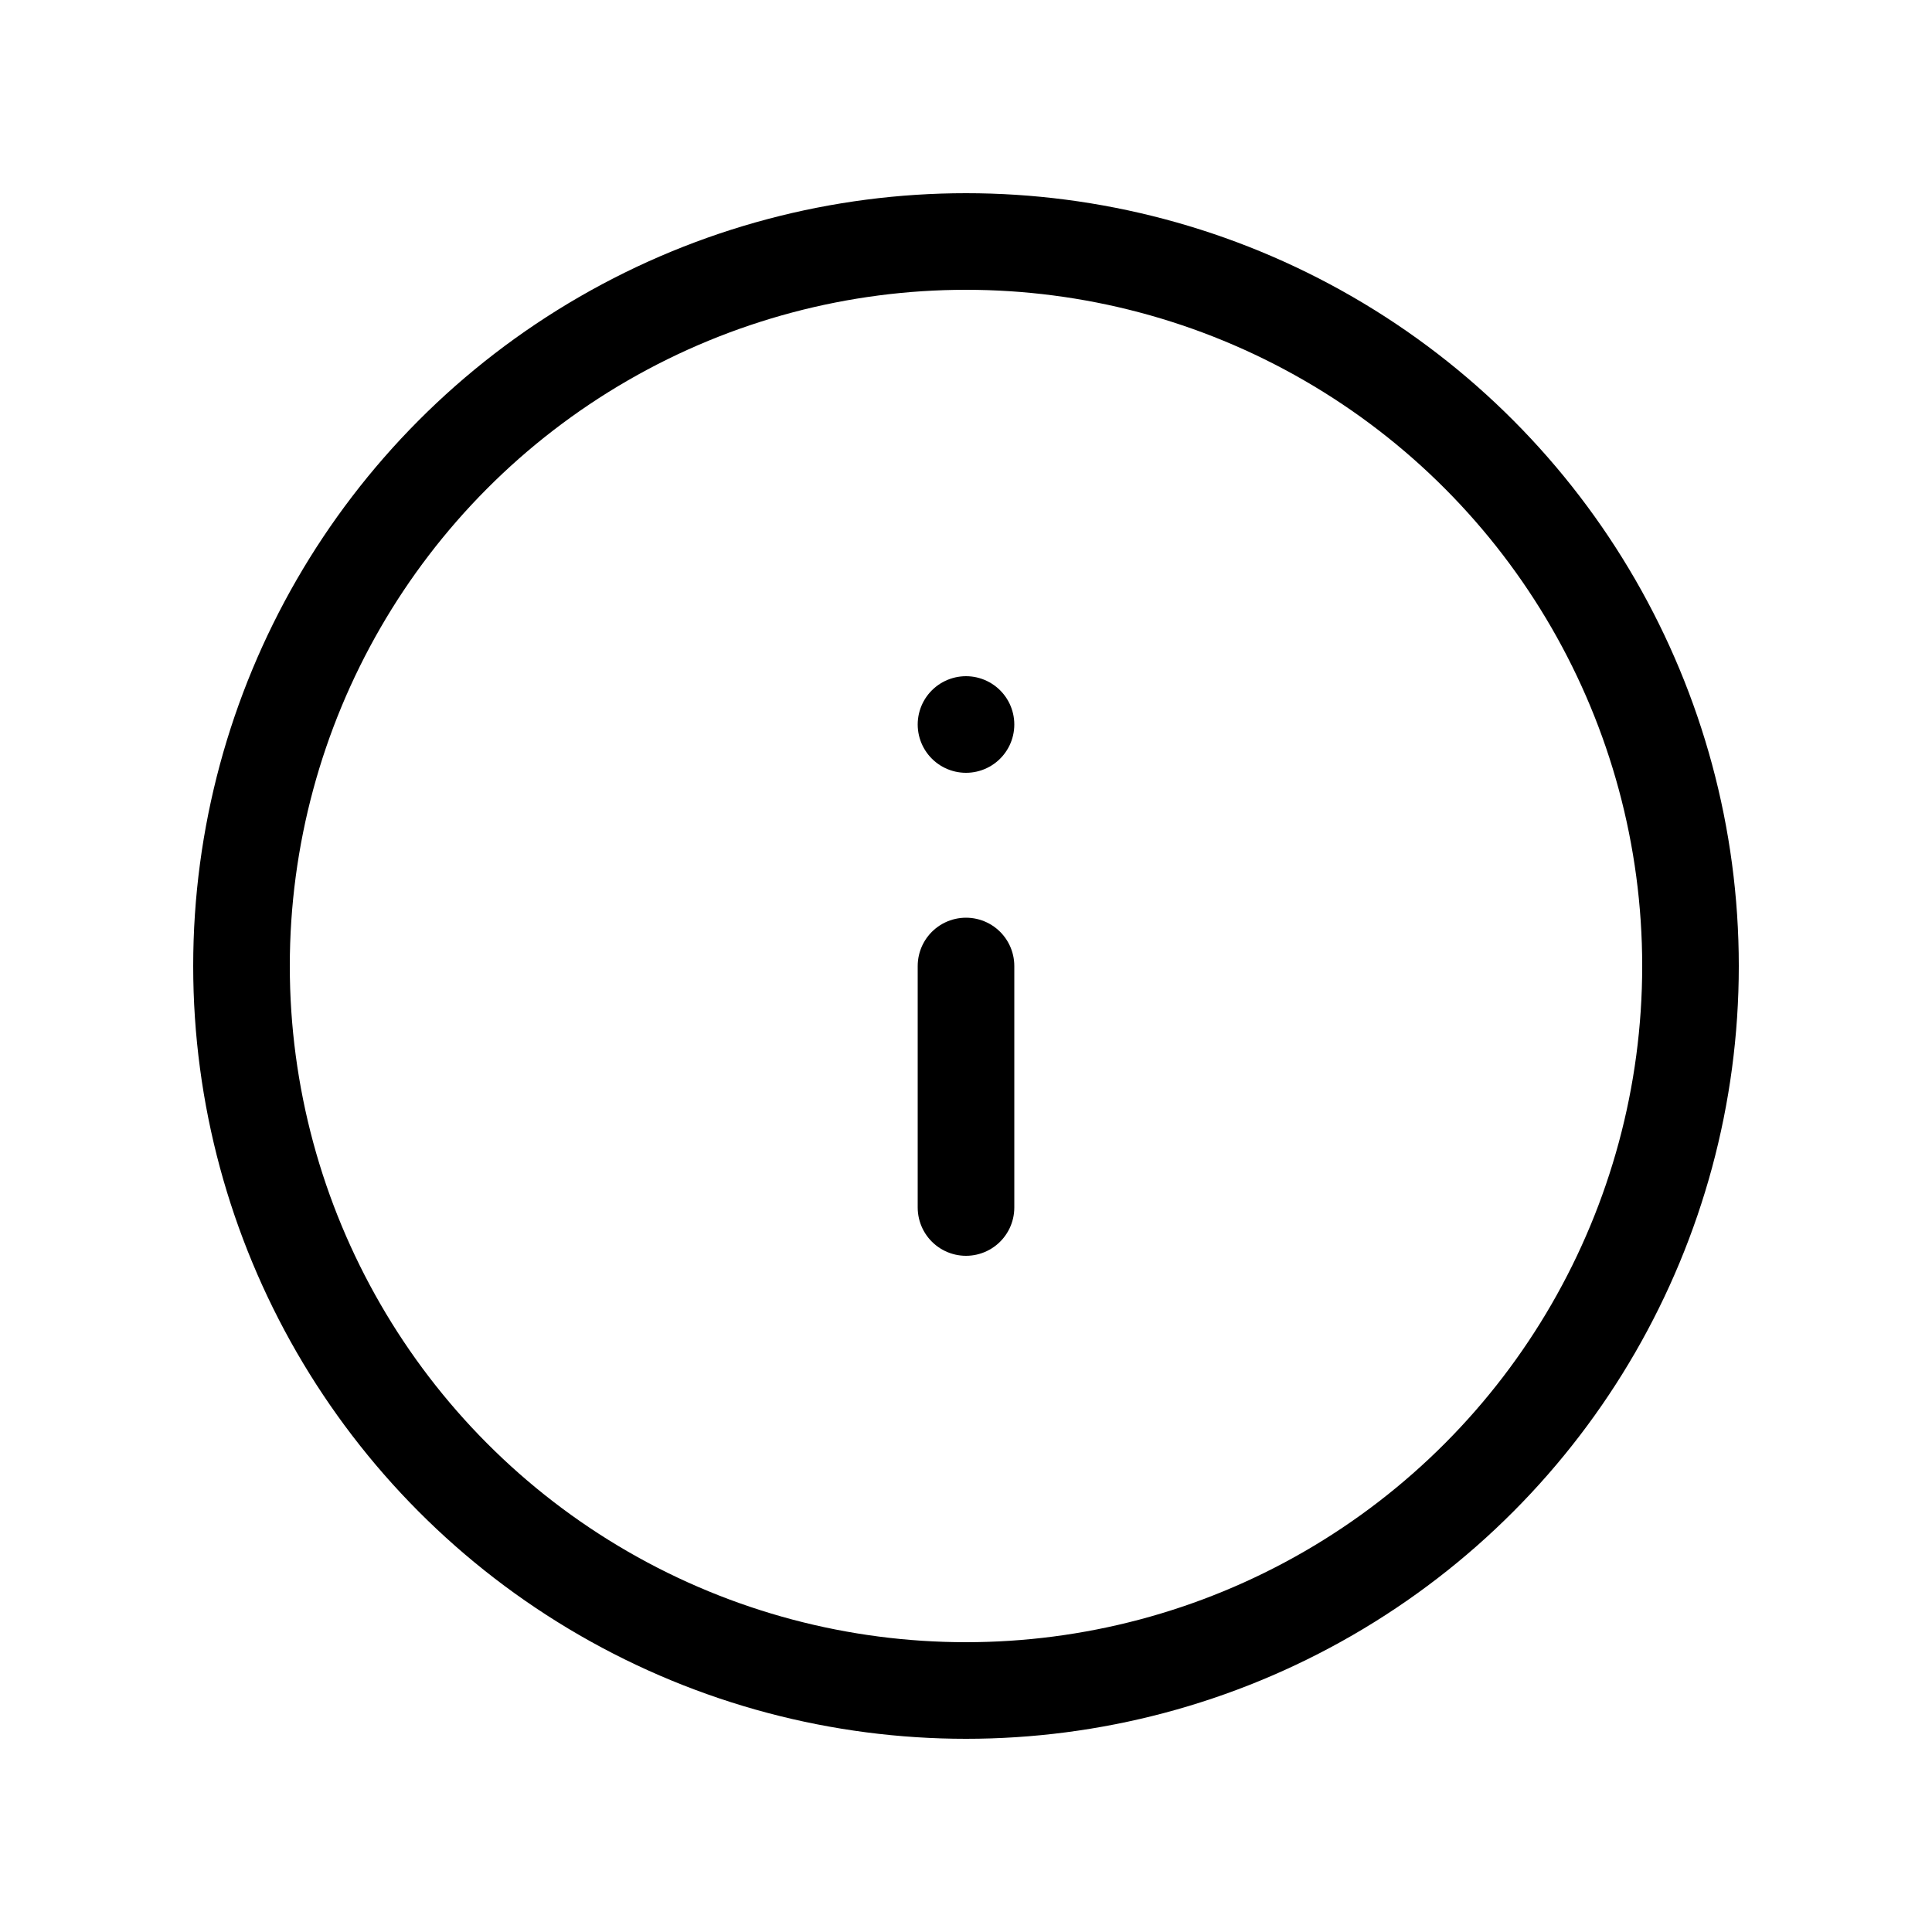 <svg xmlns="http://www.w3.org/2000/svg" viewBox="0 0 24 24" fill="none"><circle cx="12" cy="12" r="9" stroke="currentColor" stroke-linecap="round" stroke-linejoin="round" stroke-width="1.2"/><path stroke="currentColor" stroke-linecap="round" stroke-linejoin="round" stroke-width="1.2" d="M12 15v-3m0-3v0"/></svg>